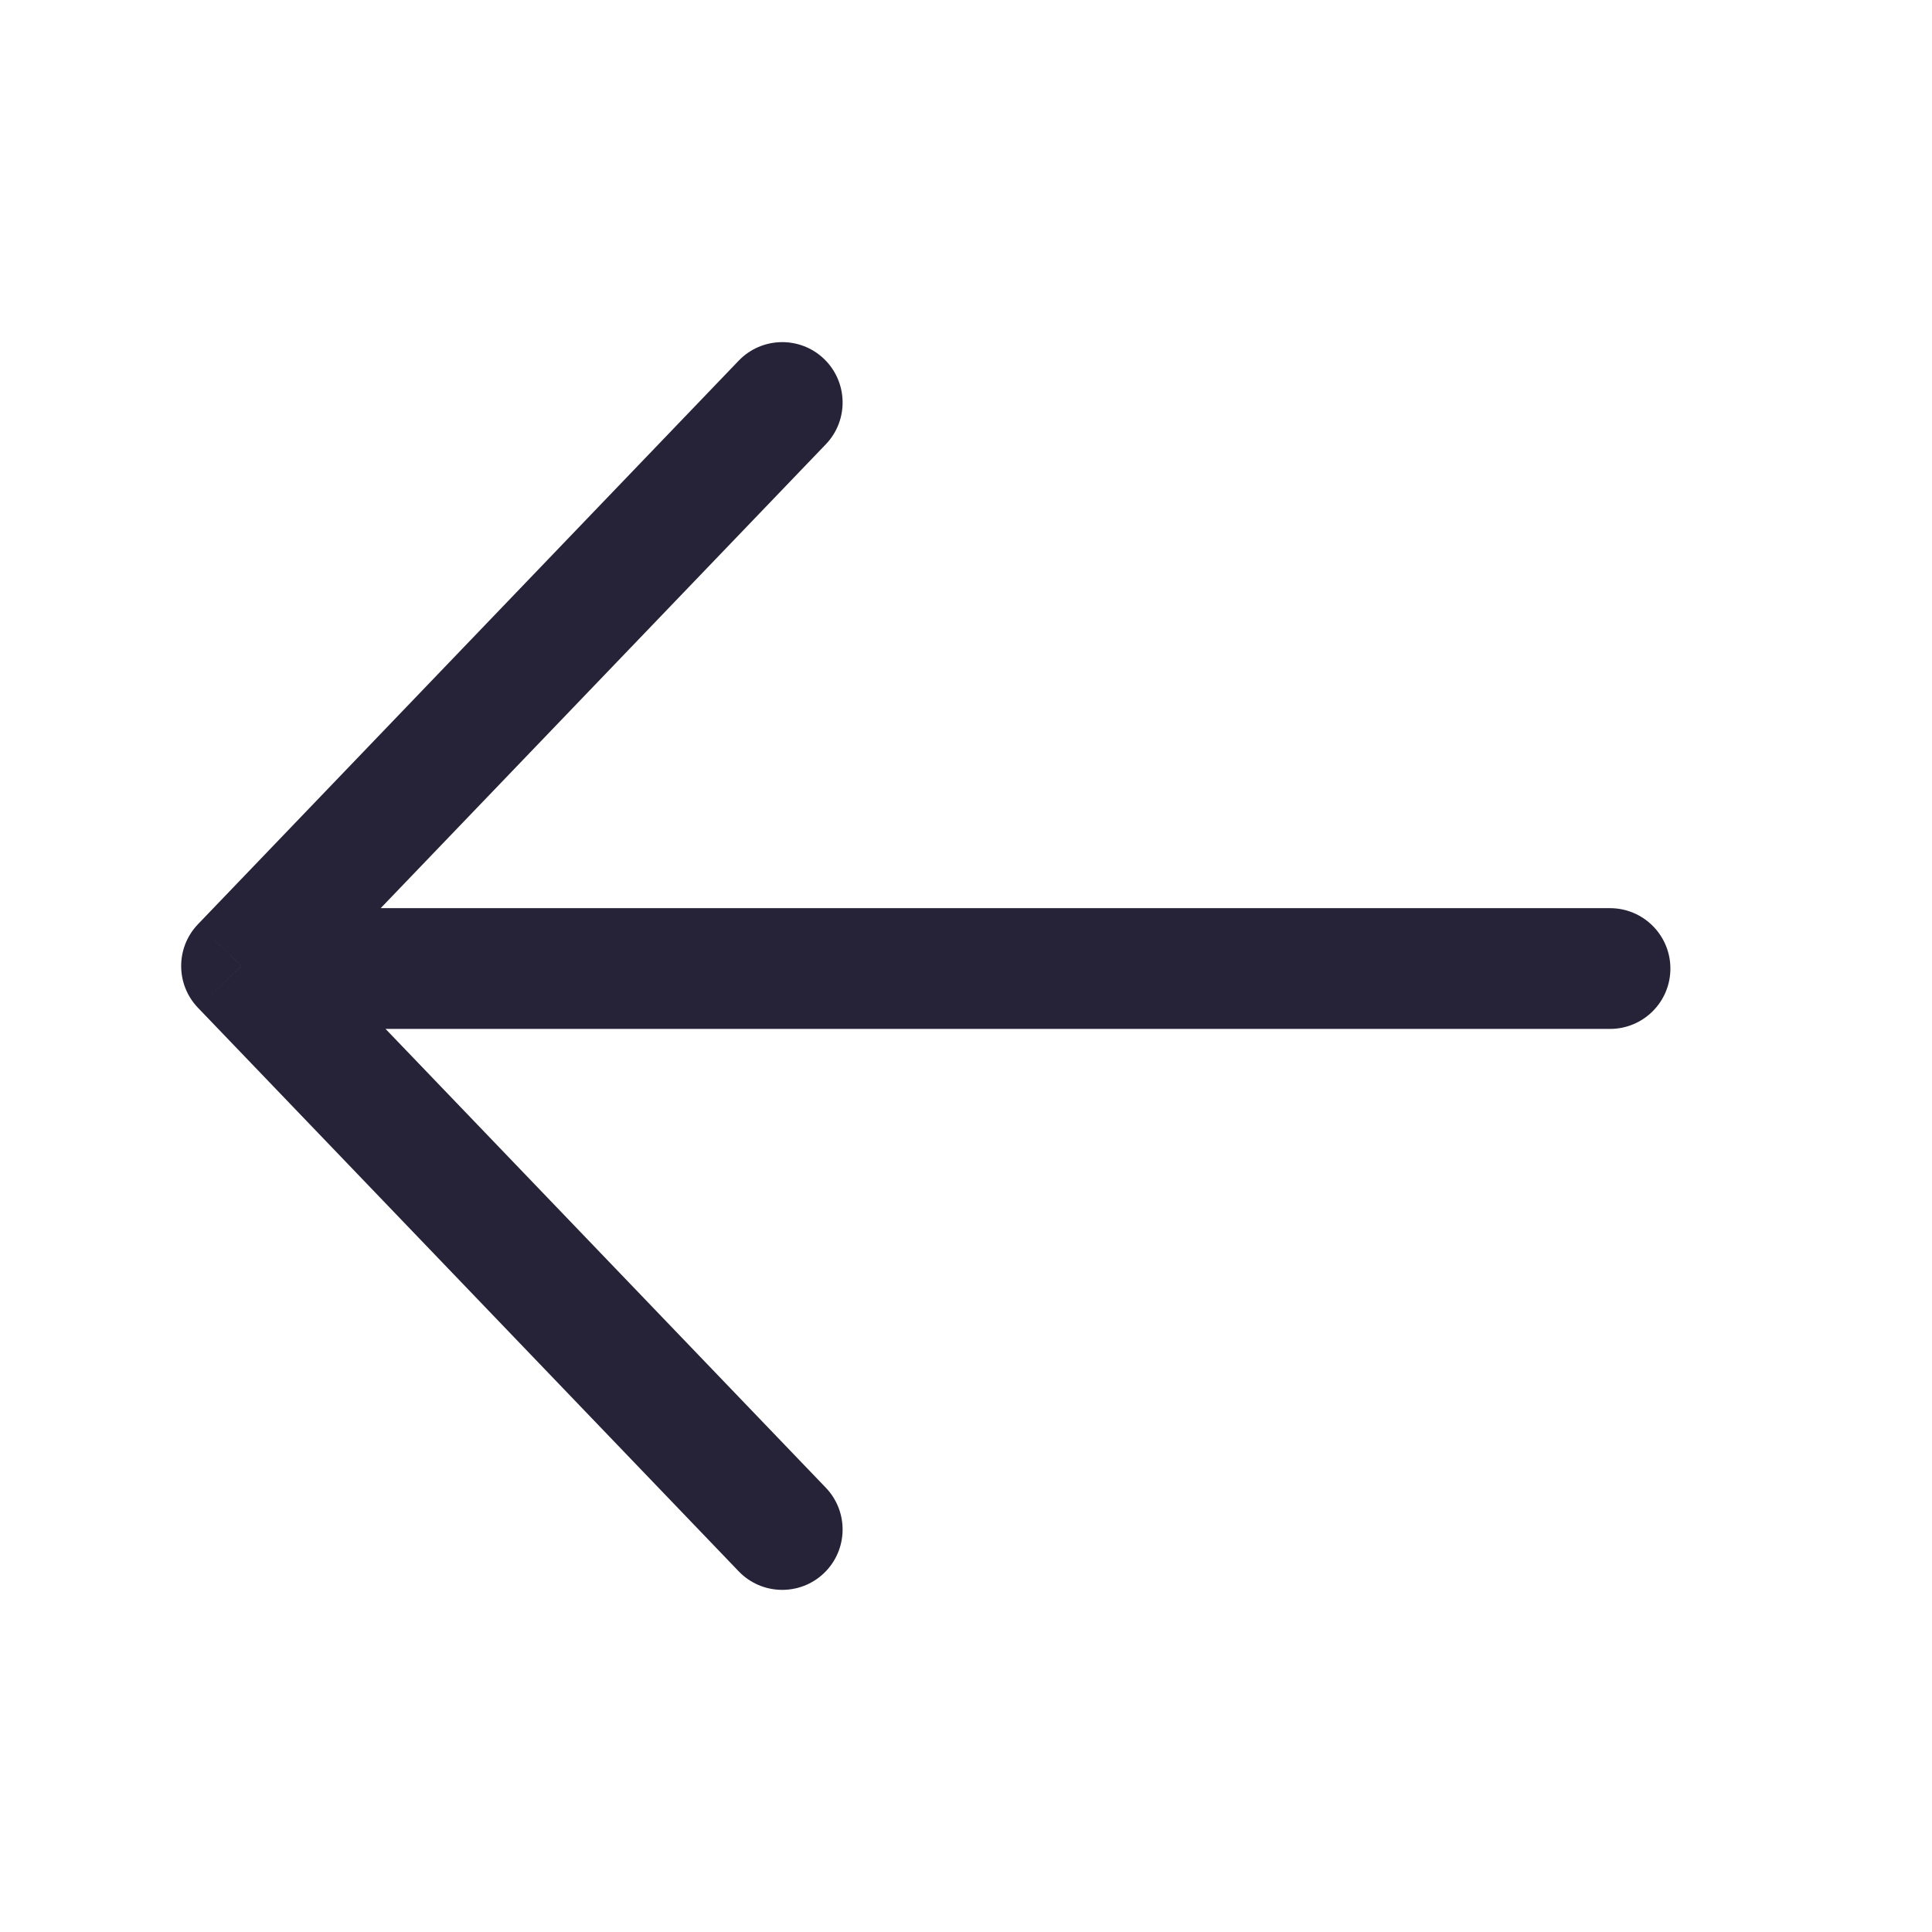 <svg width="32" height="32" viewBox="0 0 32 32" fill="none" xmlns="http://www.w3.org/2000/svg">
<path d="M13.678 7.359C14.06 6.961 14.047 6.328 13.649 5.945C13.251 5.563 12.617 5.576 12.235 5.974L13.678 7.359ZM4 16L3.279 15.308C2.908 15.695 2.908 16.305 3.279 16.692L4 16ZM12.235 26.026C12.617 26.424 13.251 26.437 13.649 26.055C14.047 25.672 14.06 25.04 13.678 24.641L12.235 26.026ZM5.69 15.042C5.137 15.042 4.69 15.49 4.69 16.042C4.69 16.595 5.137 17.042 5.69 17.042V15.042ZM26.667 17.042C27.219 17.042 27.667 16.595 27.667 16.042C27.667 15.49 27.219 15.042 26.667 15.042V17.042ZM12.235 5.974L3.279 15.308L4.722 16.692L13.678 7.359L12.235 5.974ZM3.279 16.692L12.235 26.026L13.678 24.641L4.722 15.308L3.279 16.692ZM5.69 17.042H26.667V15.042H5.69V17.042Z" fill="#262338"/>
</svg>
